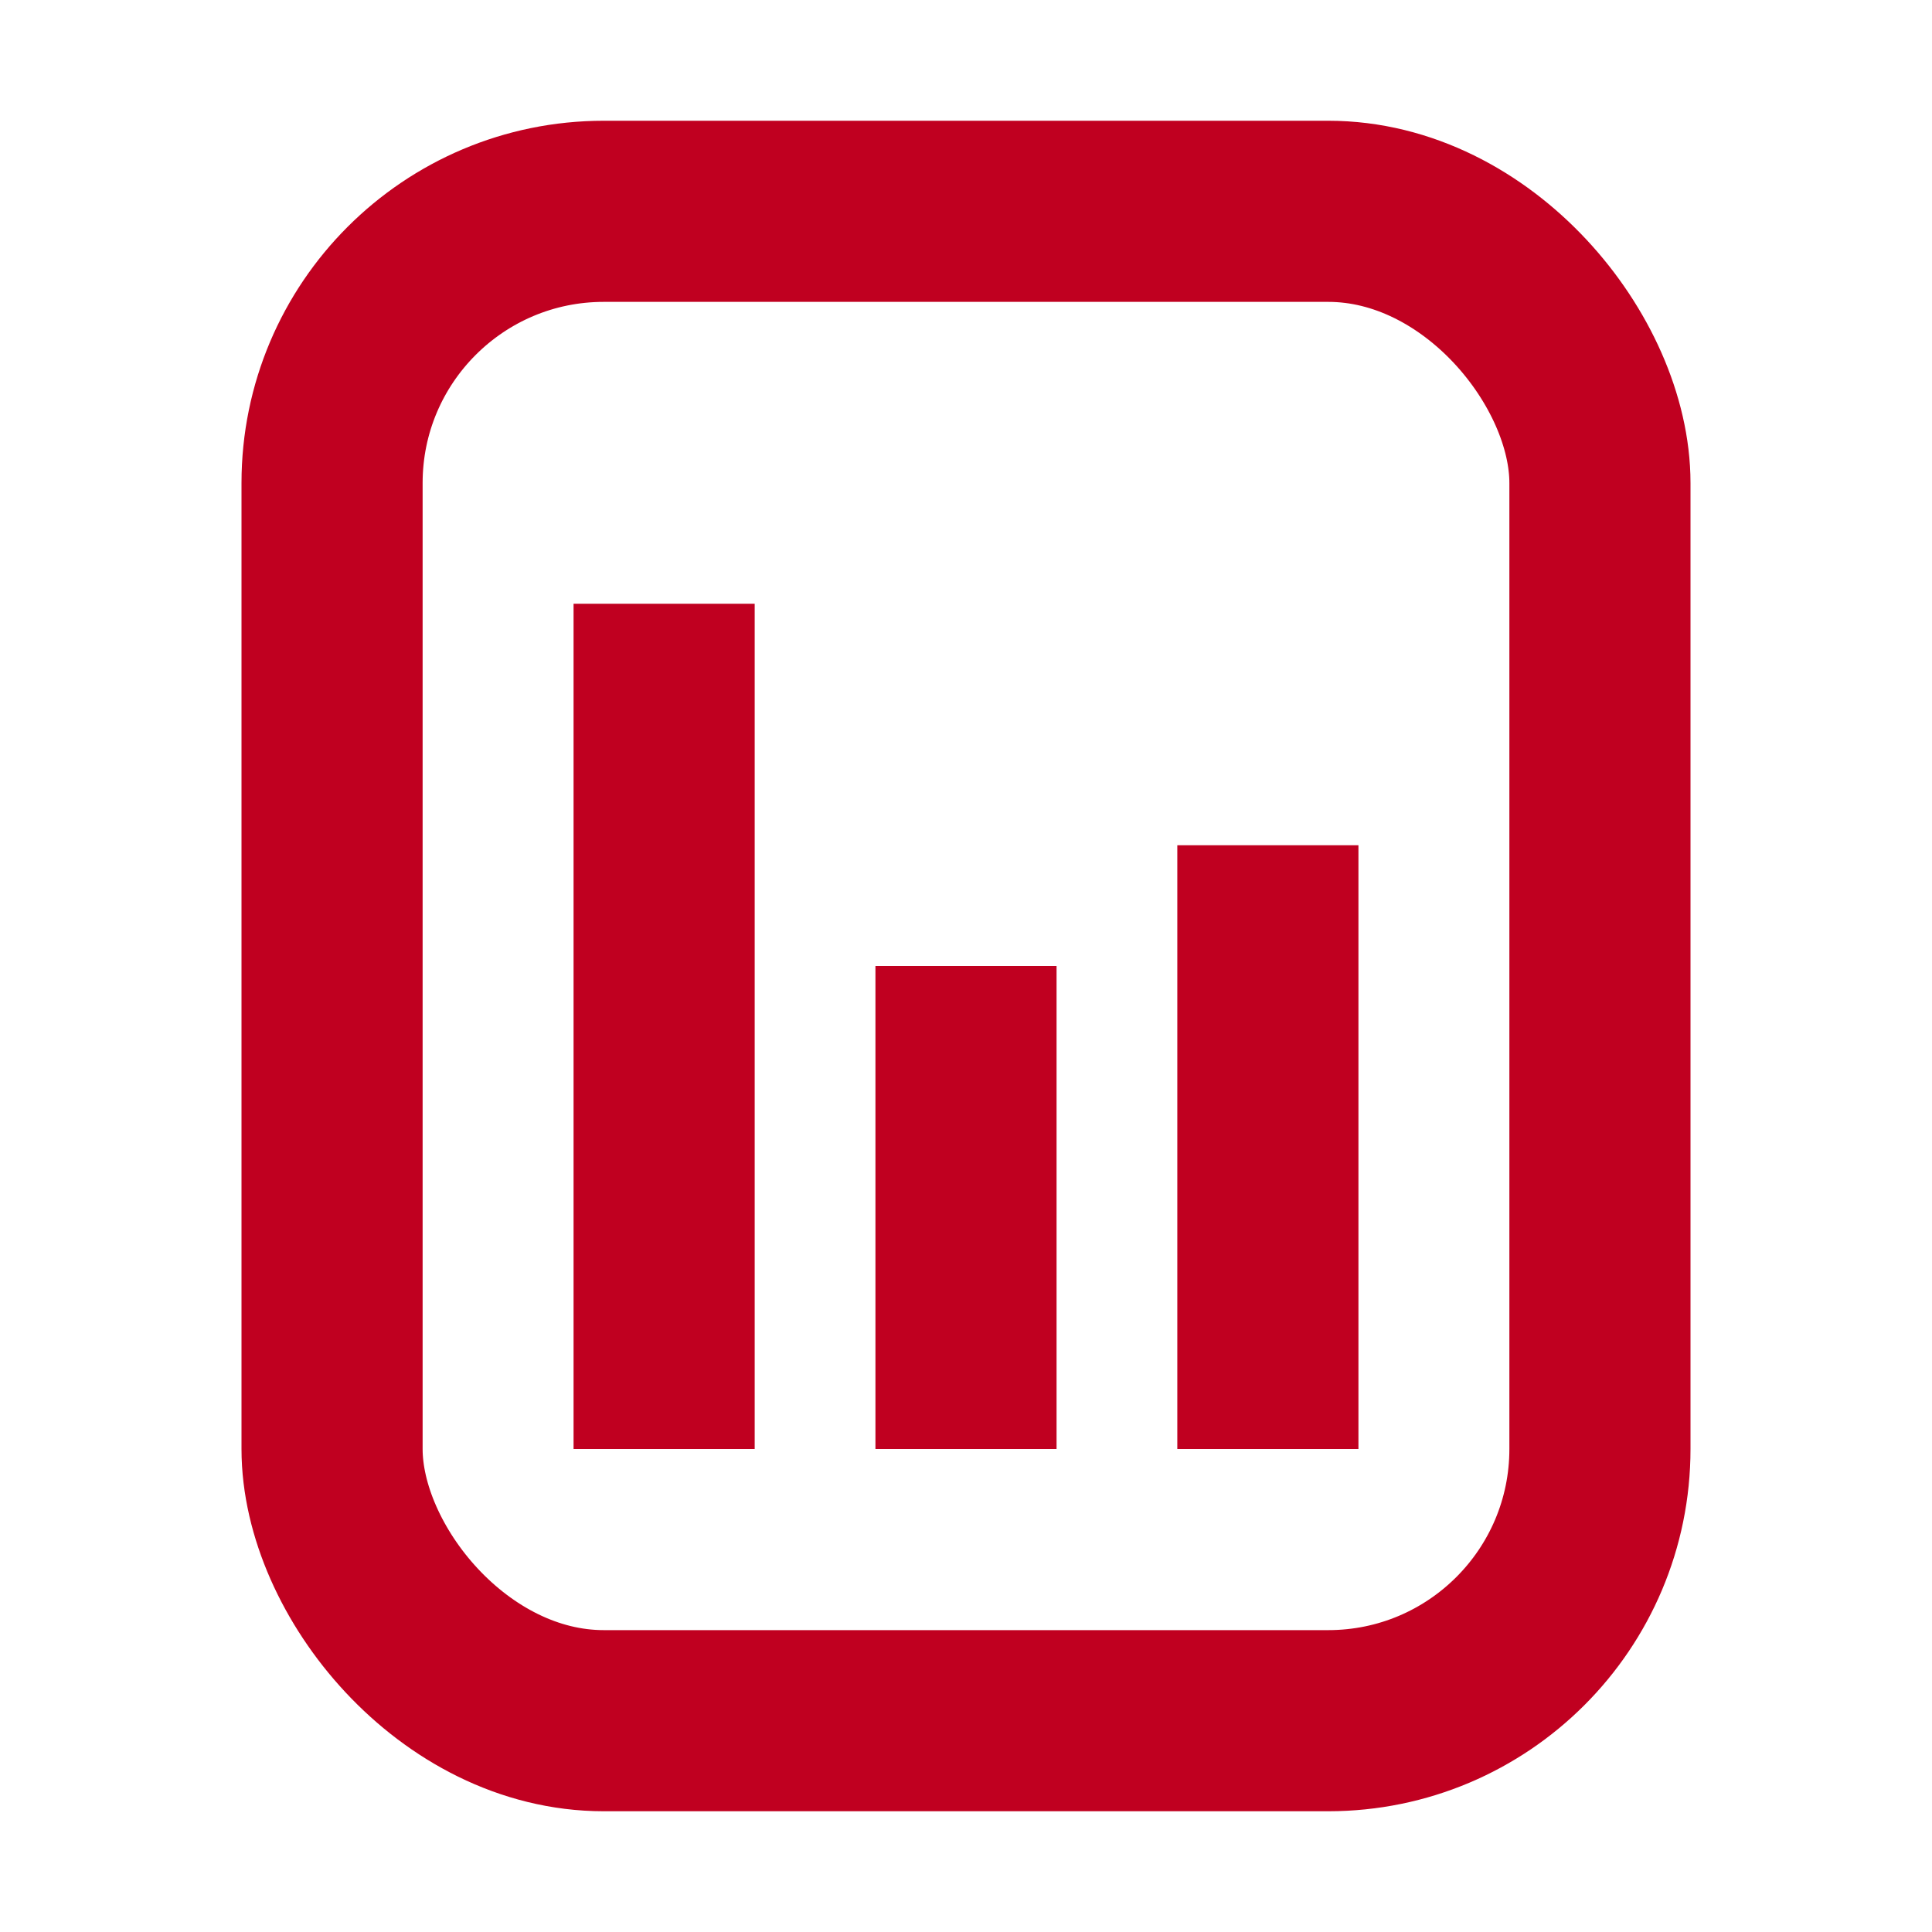 <svg xmlns="http://www.w3.org/2000/svg" width="16" height="16" viewBox="0 0 16 16">
  <g id="btn_total" transform="translate(1 -6.919)">
    <g id="사각형_3111" data-name="사각형 3111" transform="translate(-1 6.919)" fill="#fff" stroke="#707070" stroke-width="1" opacity="0">
      <rect width="16" height="16" stroke="none"/>
      <rect x="0.5" y="0.5" width="15" height="15" fill="none"/>
    </g>
    <g id="사각형_3193" data-name="사각형 3193" transform="translate(1 7.919)" fill="none" stroke="#c00020" stroke-width="1.5">
      <rect width="12" height="14" rx="3" stroke="none"/>
      <rect x="0.75" y="0.75" width="10.5" height="12.5" rx="2.25" fill="none"/>
    </g>
    <line id="선_158" data-name="선 158" y2="7" transform="translate(4.5 11.919)" fill="none" stroke="#c00020" stroke-width="1.5"/>
    <line id="선_159" data-name="선 159" y2="4" transform="translate(7 14.919)" fill="none" stroke="#c00020" stroke-width="1.5"/>
    <line id="선_161" data-name="선 161" y2="5" transform="translate(9.5 13.919)" fill="none" stroke="#c00020" stroke-width="1.5"/>
  </g>
</svg>
